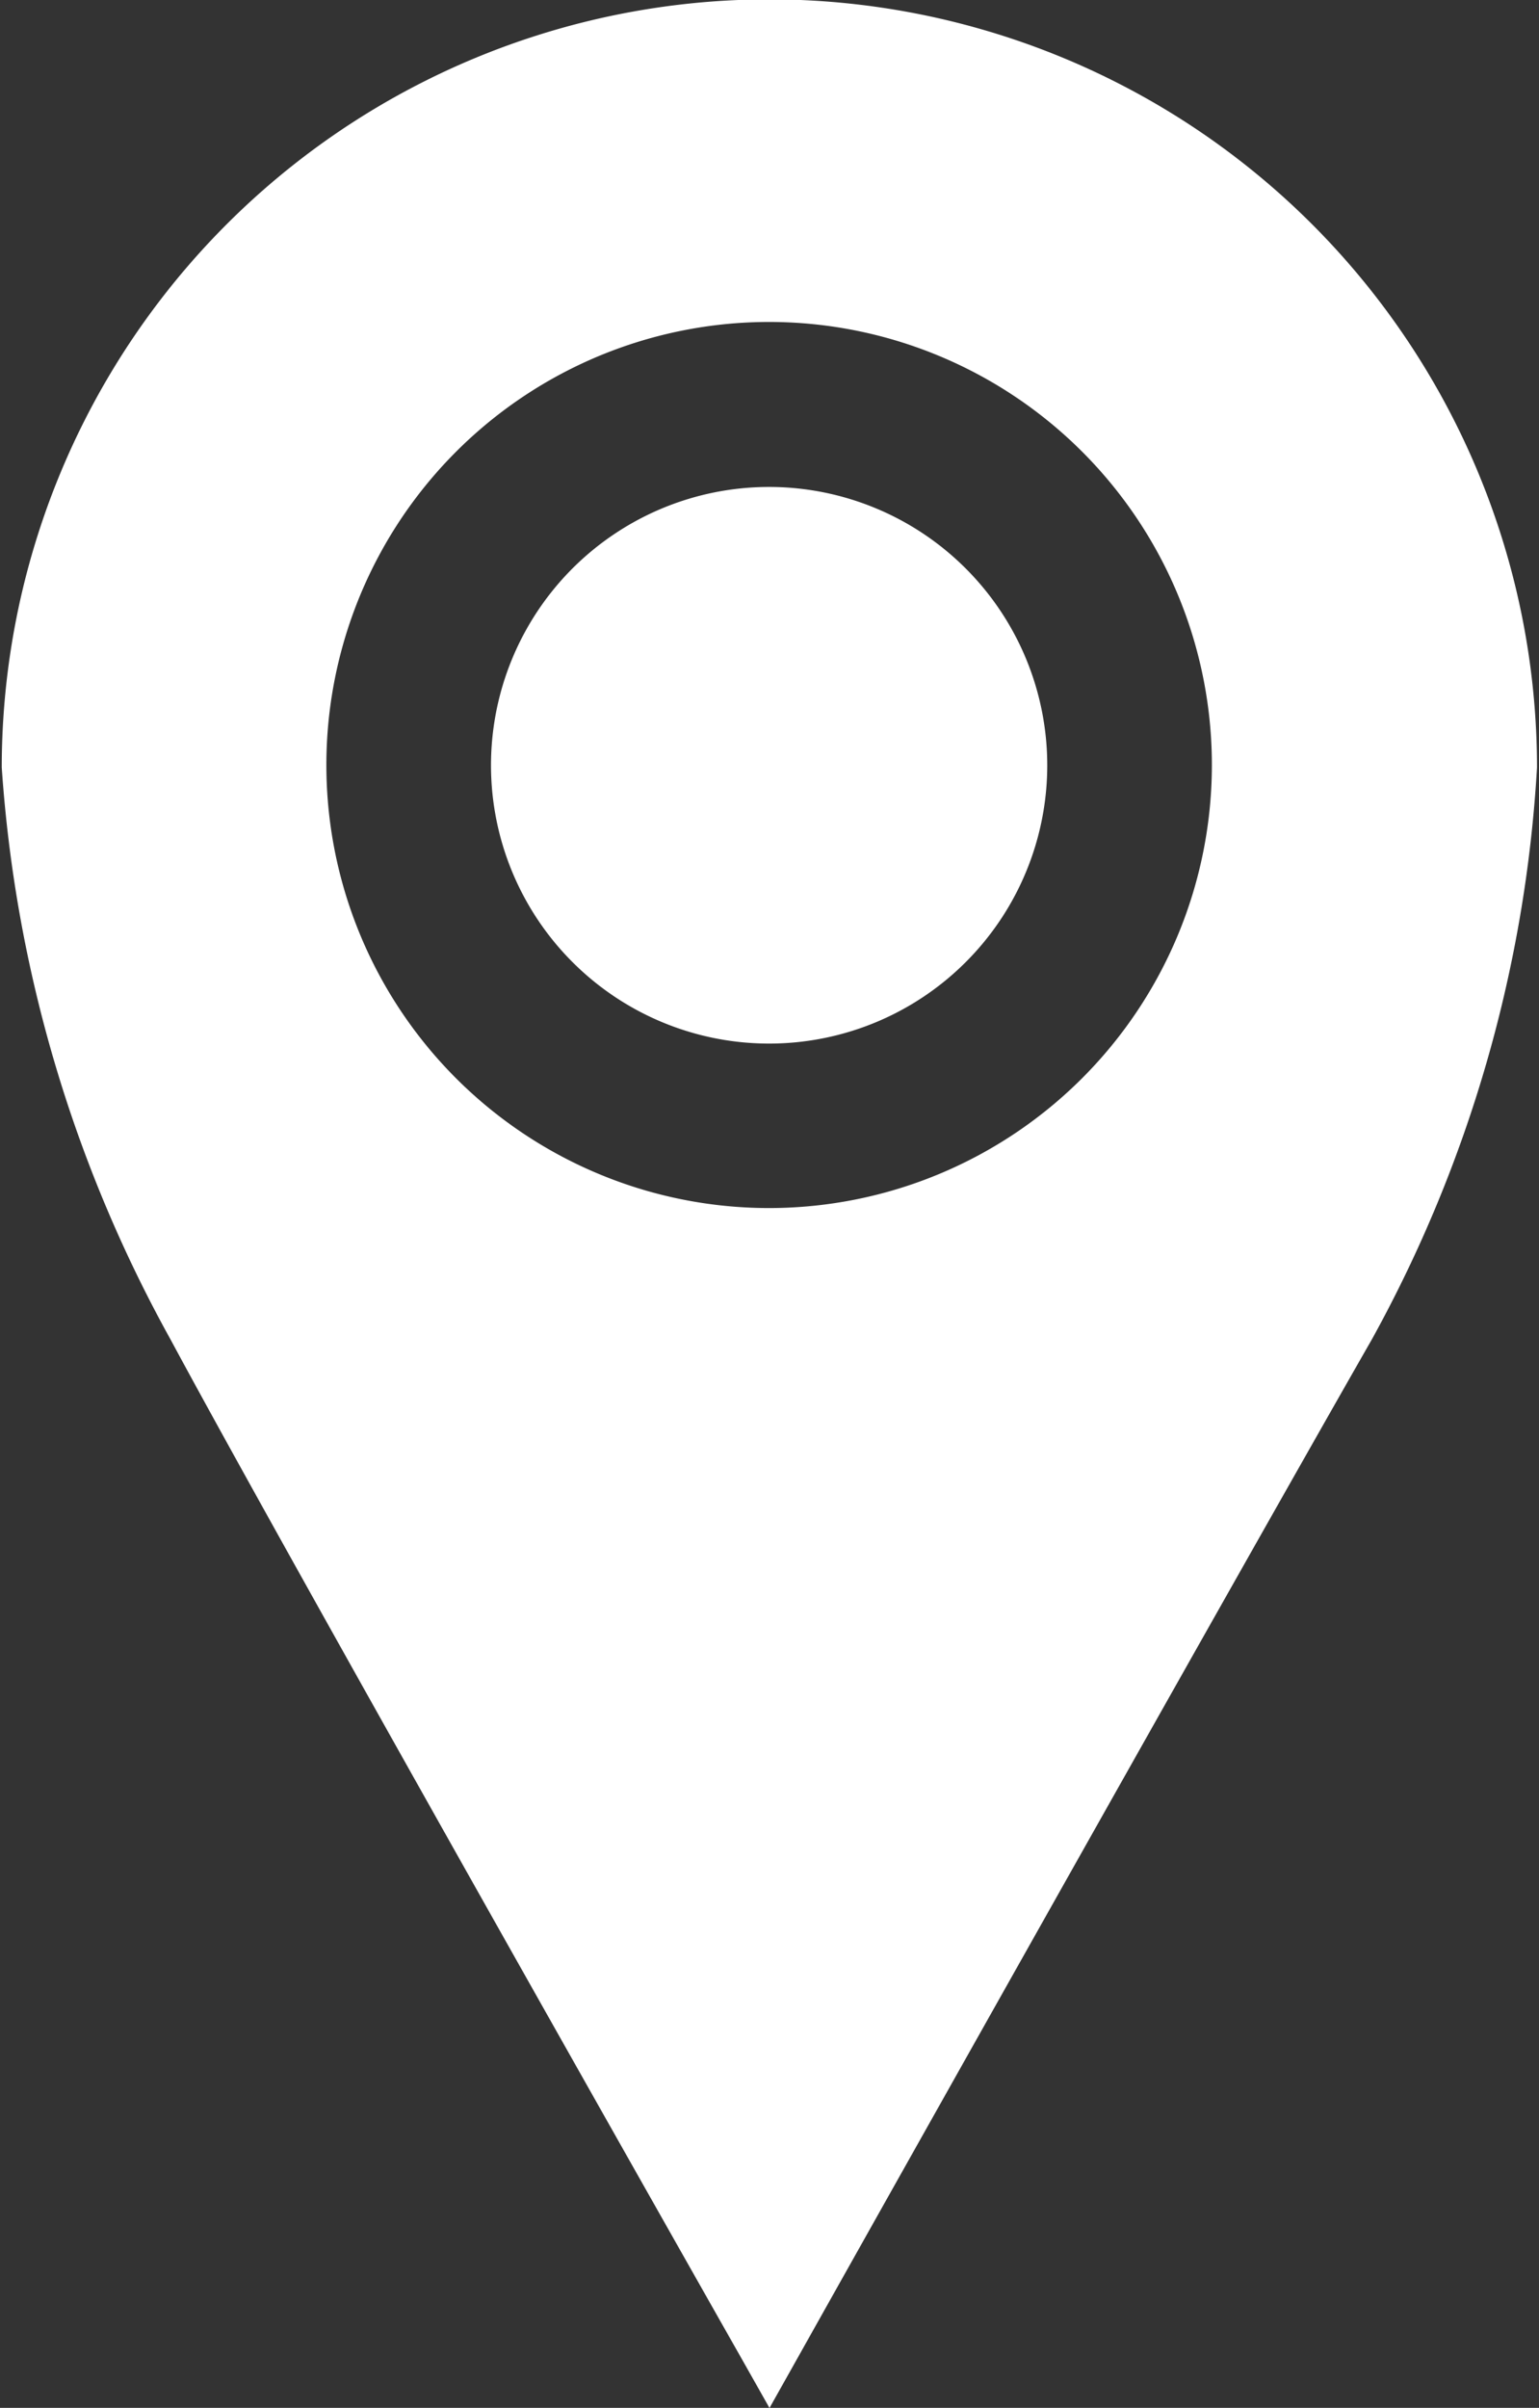 <svg xmlns="http://www.w3.org/2000/svg" width="12.312" height="19.25" viewBox="0 0 12.312 19.25">
  <rect x="0" y="0" width="12.312" height="19.25" fill="#333333" stroke="none"/>
  <defs>
    <style>
      .cls-1 {
        fill: #fff;
        fill-rule: evenodd;
      }
    </style>
  </defs>
  <path id="location" class="cls-1" d="M641.5,369.626l-0.246-.435c-0.036-.062-3.565-6.286-4.546-8.108a10.954,10.954,0,0,1-1.35-4.572,6.141,6.141,0,1,1,12.282,0,10.729,10.729,0,0,1-1.32,4.57c-1.145,2-4.541,8.048-4.575,8.109Zm0-9.593a3.542,3.542,0,1,1,3.539-3.542A3.544,3.544,0,0,1,641.5,360.033Zm0-5.765a2.225,2.225,0,1,0,2.222,2.225A2.226,2.226,0,0,0,641.5,354.268Z" transform="translate(-635.344 -350.375)"/>
</svg>
